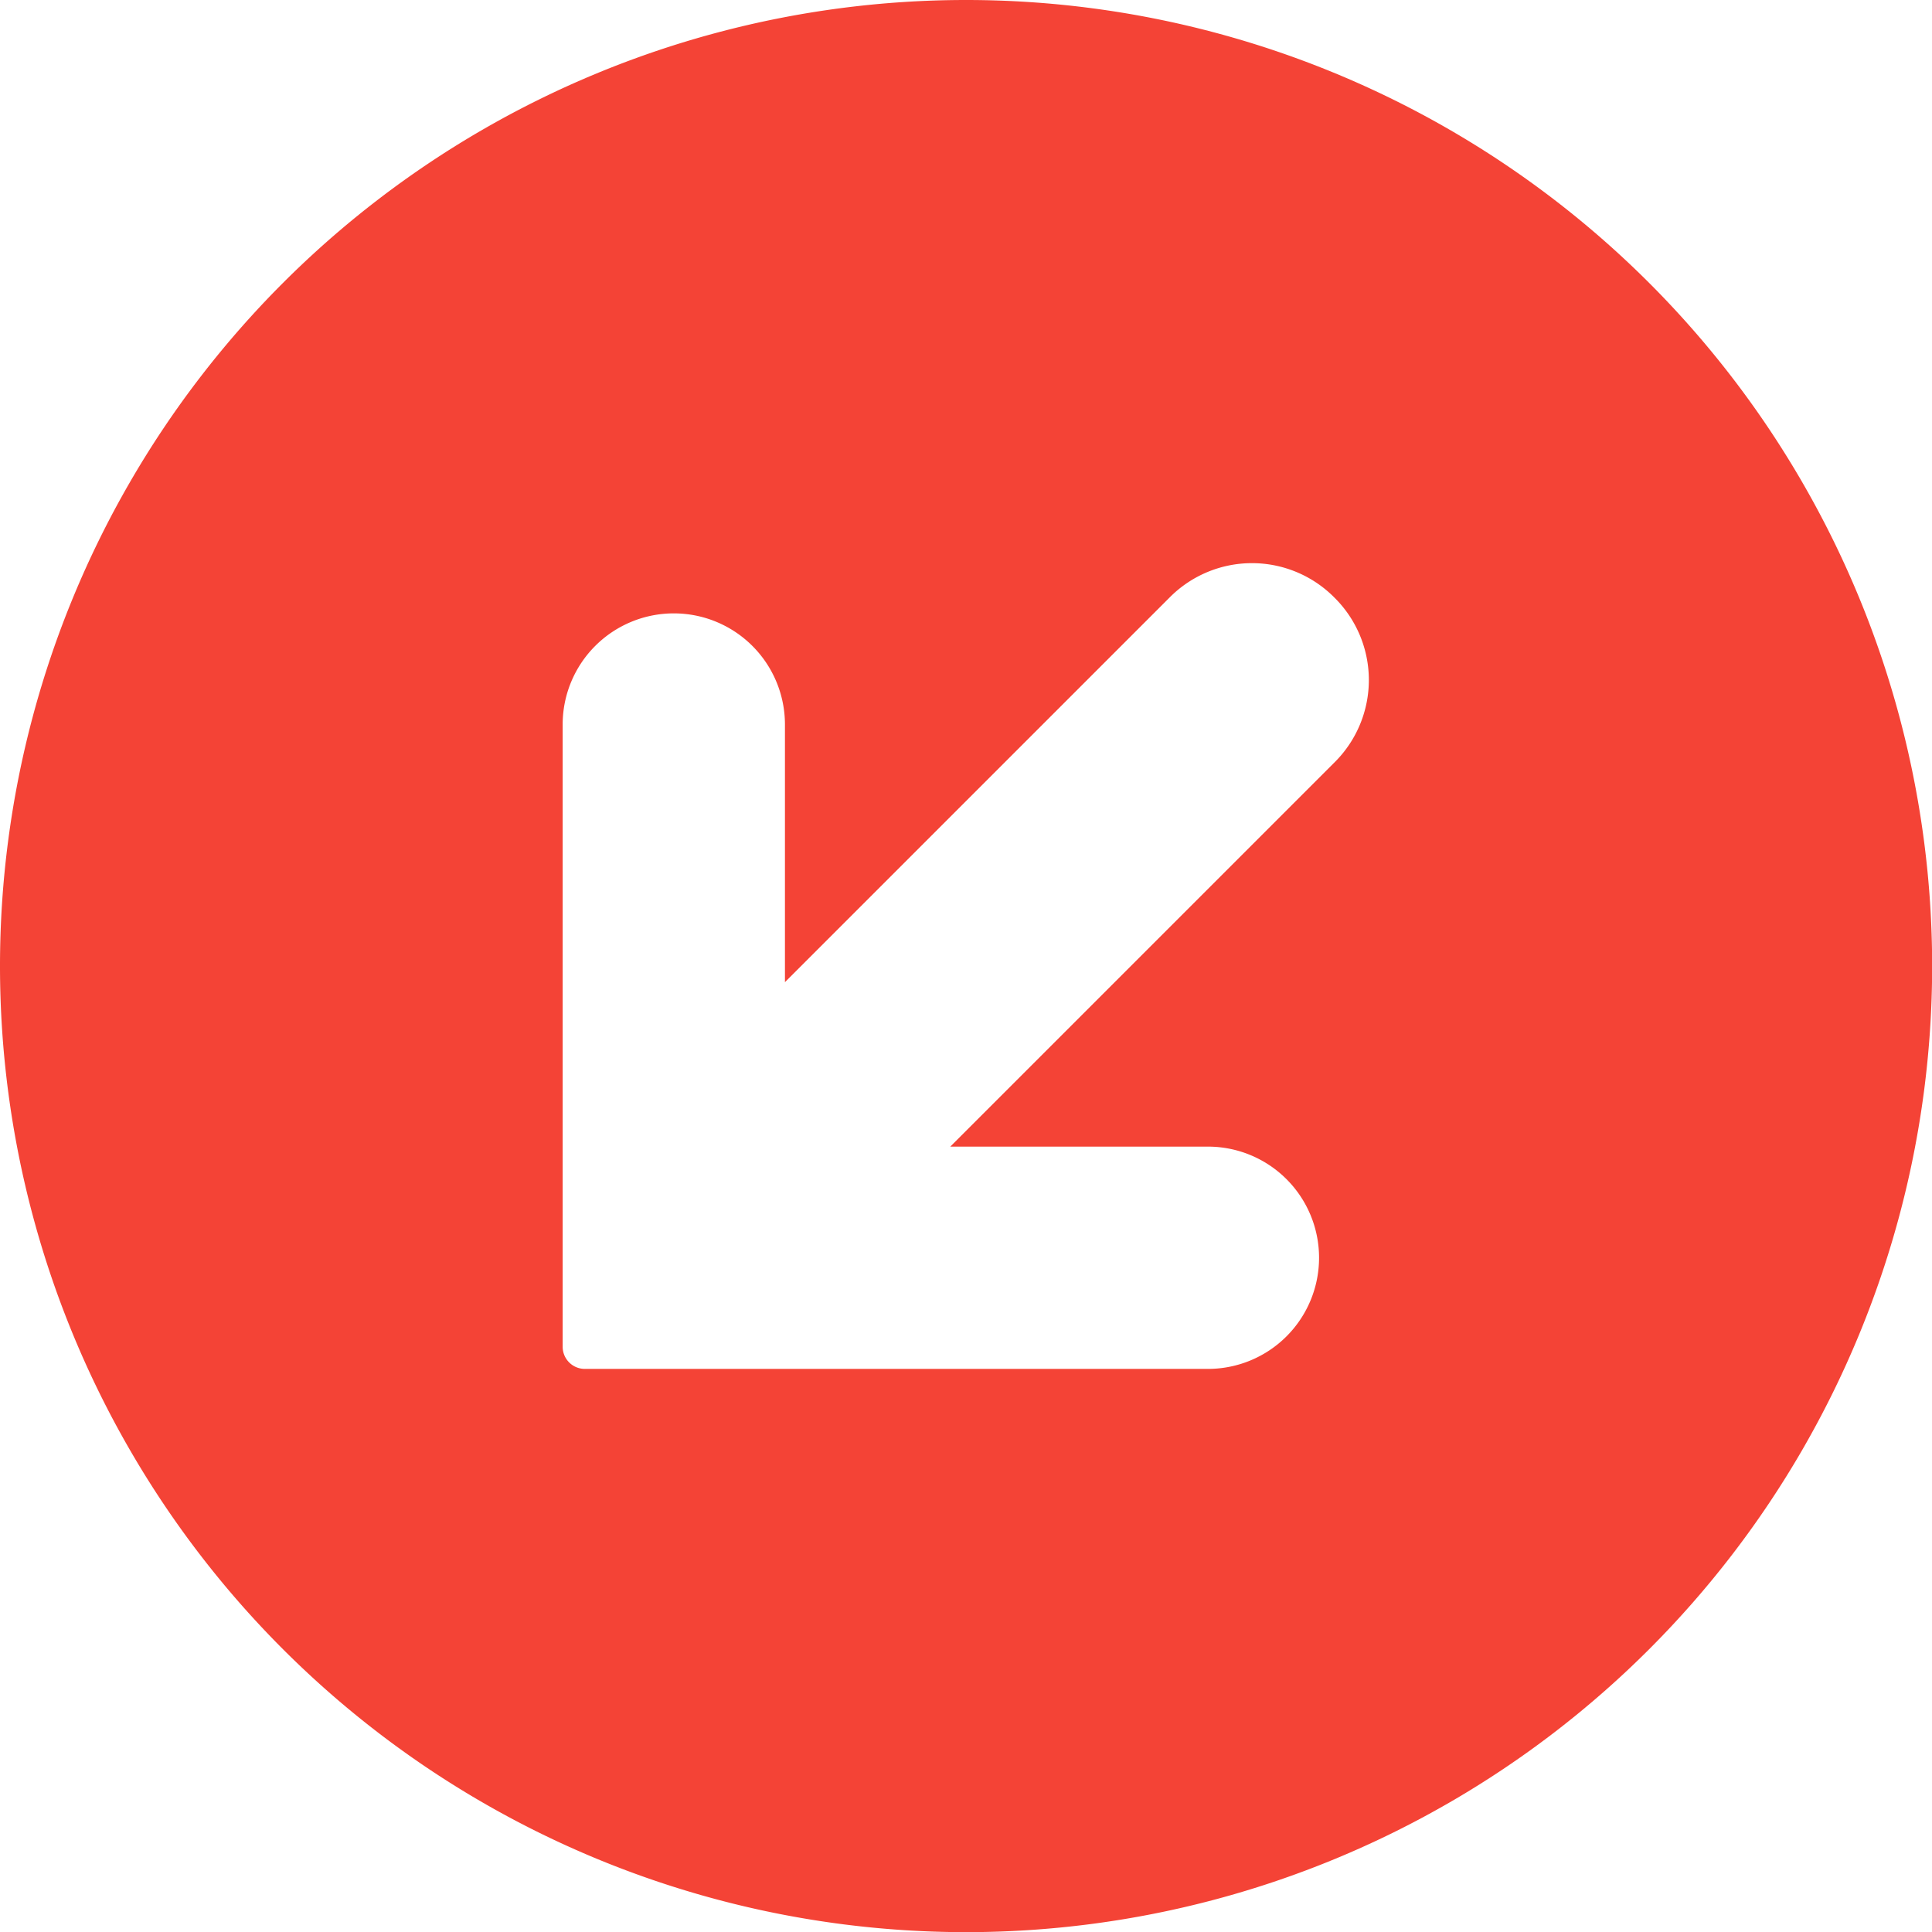 <svg xmlns="http://www.w3.org/2000/svg" width="13.333" height="13.333" viewBox="0 0 13.333 13.333">
  <path id="Path_295" data-name="Path 295" d="M-111.333-118A6.667,6.667,0,0,0-118-111.333a6.667,6.667,0,0,0,6.667,6.667,6.667,6.667,0,0,0,6.667-6.667A6.667,6.667,0,0,0-111.333-118Zm2.545,5.259-2.654,2.654h1.778a.767.767,0,0,1,.767.767.767.767,0,0,1-.767.767h-4.3a.153.153,0,0,1-.153-.153V-113a.767.767,0,0,1,.767-.767.767.767,0,0,1,.767.767v1.778l2.654-2.654h0a.8.8,0,0,1,1.138,0A.8.8,0,0,1-108.788-112.741Z" transform="translate(118 118)" fill="#f44336"/>
</svg>

